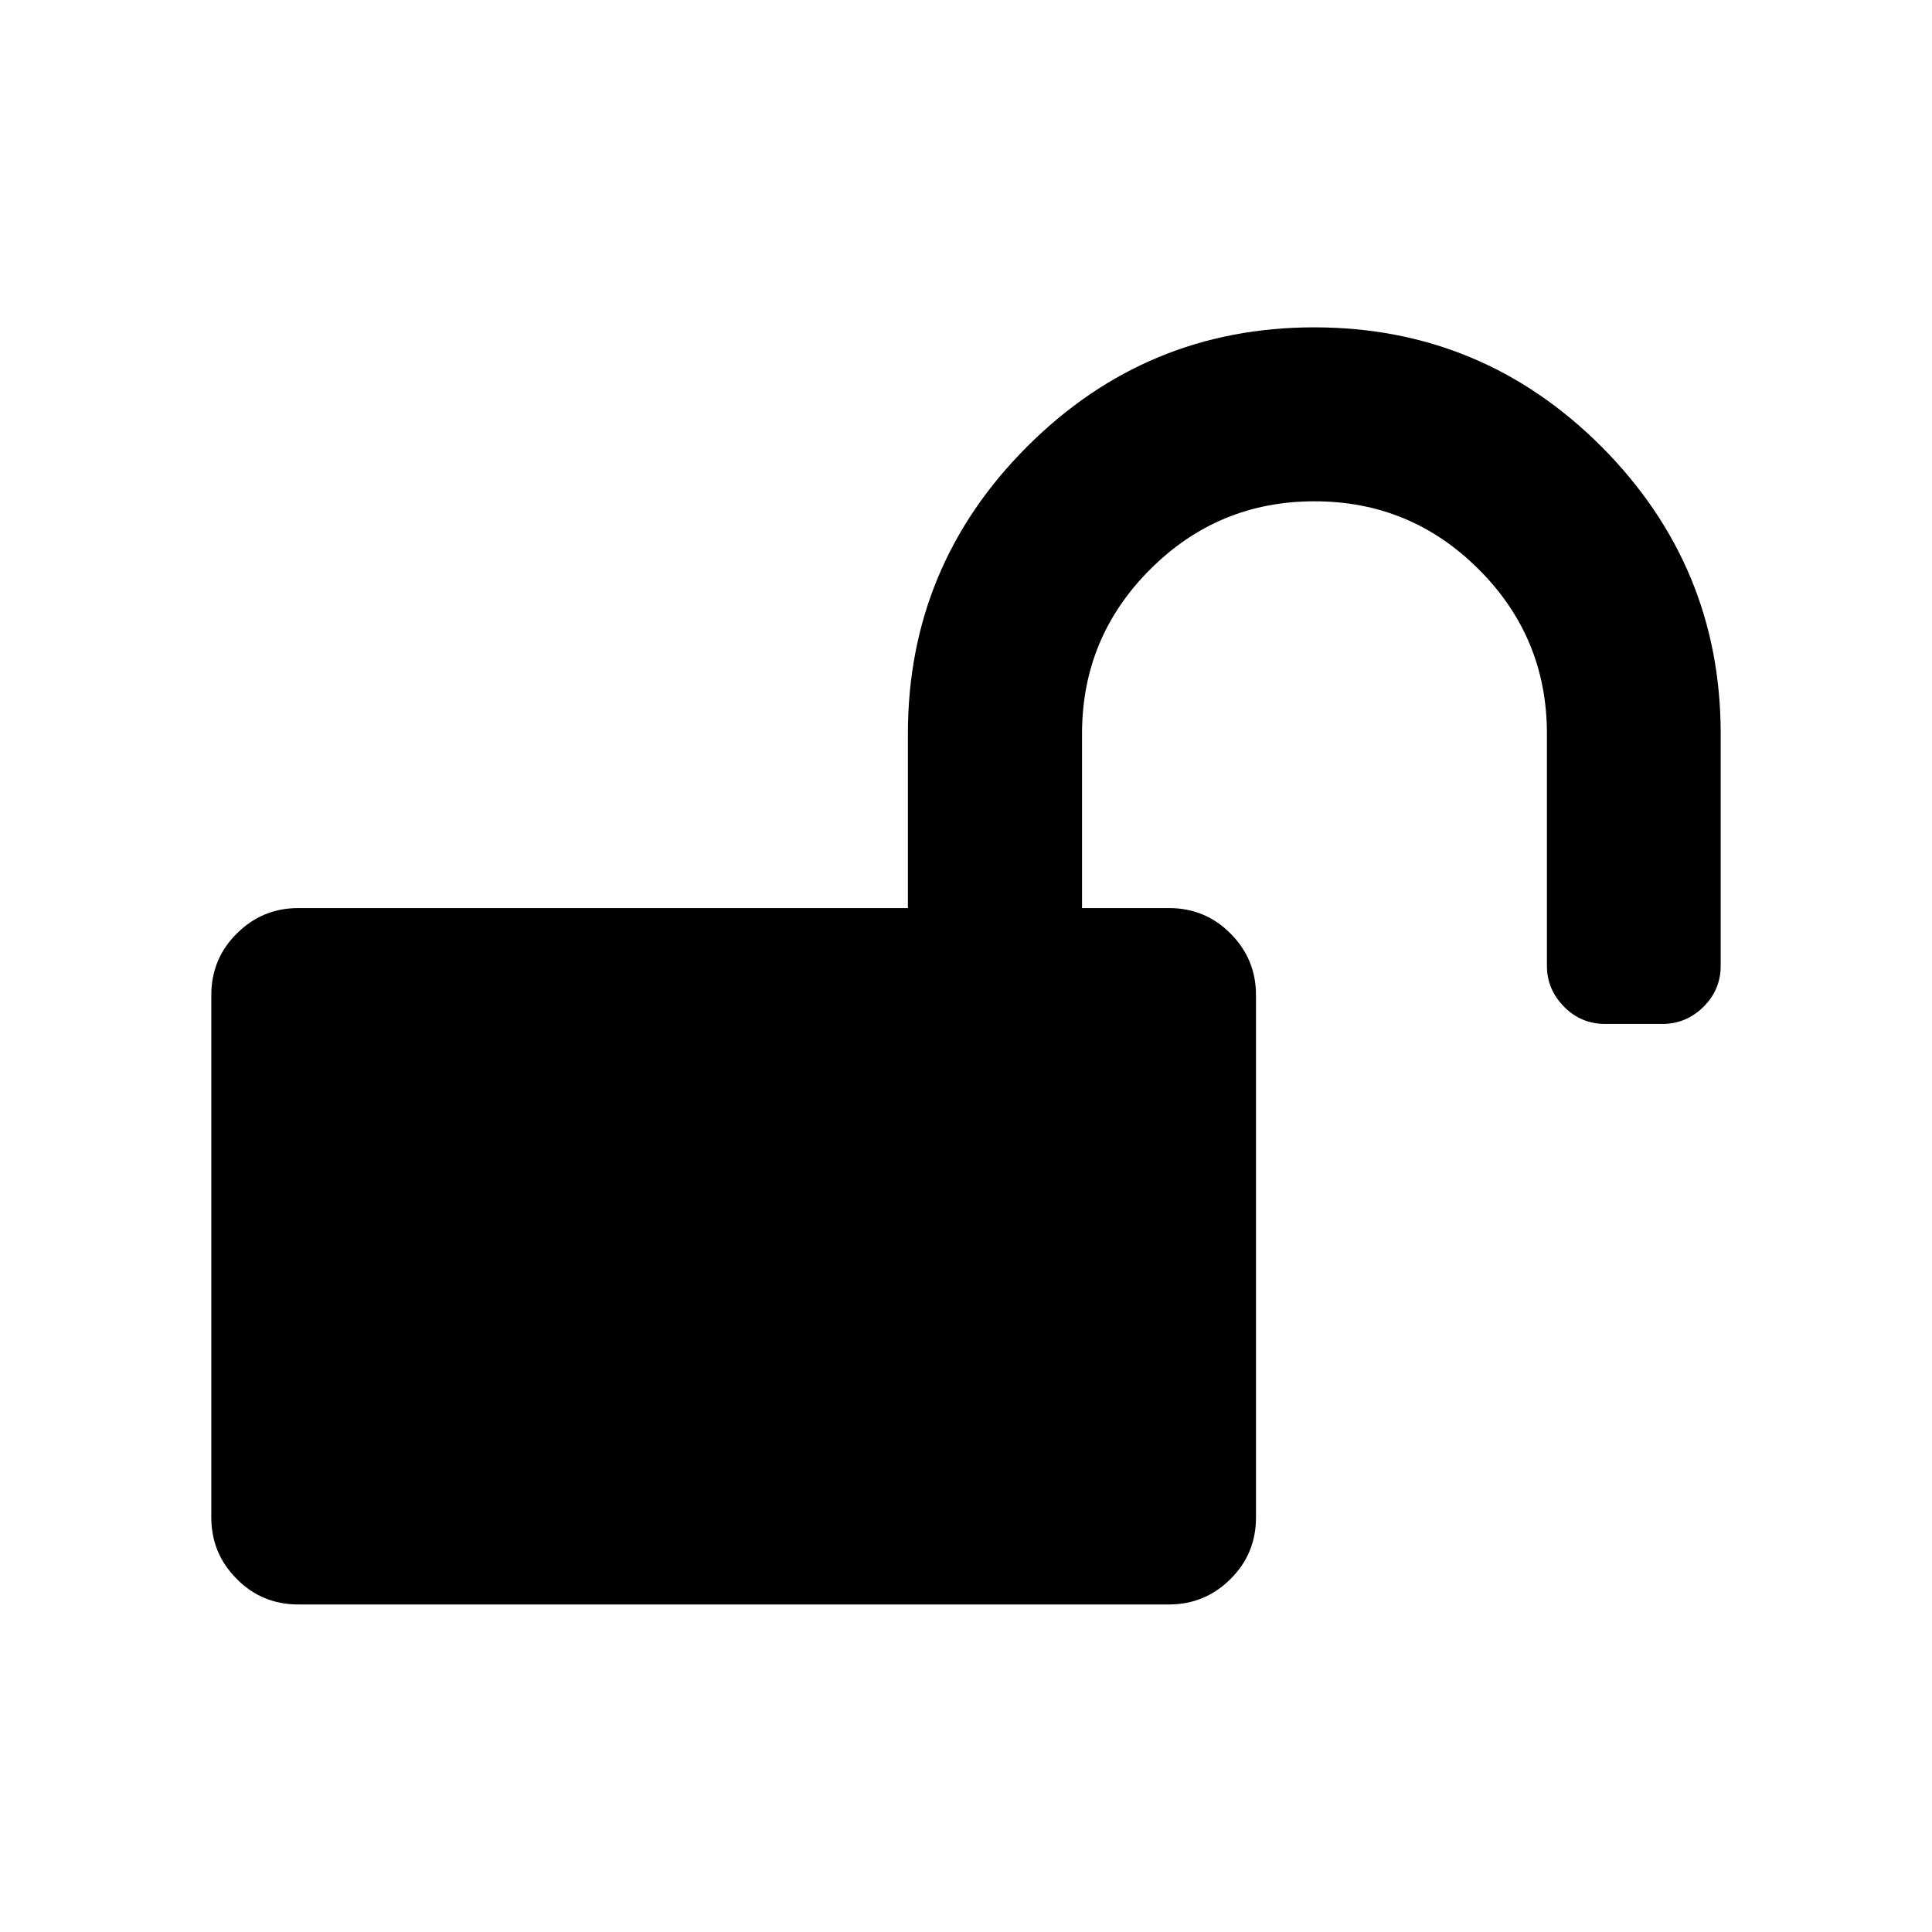 <?xml version="1.0" standalone="no"?><!DOCTYPE svg PUBLIC "-//W3C//DTD SVG 1.1//EN" "http://www.w3.org/Graphics/SVG/1.1/DTD/svg11.dtd"><svg t="1532705285661" class="icon" style="" viewBox="0 0 1024 1024" version="1.1" xmlns="http://www.w3.org/2000/svg" p-id="30976" xmlns:xlink="http://www.w3.org/1999/xlink" width="200" height="200"><defs><style type="text/css"></style></defs><path d="M912 388.9V512c0 8.2-3 15.6-9.1 21.6-6 6-13.4 9.1-21.6 9.1h-30.7c-8.2 0-15.6-3-21.6-9.1s-9.1-13.3-9.1-21.6V388.9c0-34-12-63-36.1-87.1-24.1-24.1-53.1-36.1-87.1-36.1s-63 12-87.1 36.1c-24.1 24.1-36.1 53.1-36.1 87.1v92.4h46.1c12.8 0 23.7 4.5 32.6 13.5 9 9 13.5 19.9 13.5 32.6v276.9c0 12.8-4.5 23.7-13.5 32.6-9 9-19.9 13.5-32.6 13.5H158.1c-12.8 0-23.7-4.5-32.6-13.5-9-9-13.5-19.9-13.5-32.6V527.4c0-12.8 4.5-23.7 13.5-32.6 9-9 19.9-13.5 32.6-13.5h323.1v-92.4c0-59.3 21.1-110.1 63.2-152.2s92.8-63.2 152.2-63.2c59.3 0 110.1 21.1 152.2 63.2 42 42.2 63.2 92.9 63.2 152.2z" p-id="30977"></path></svg>